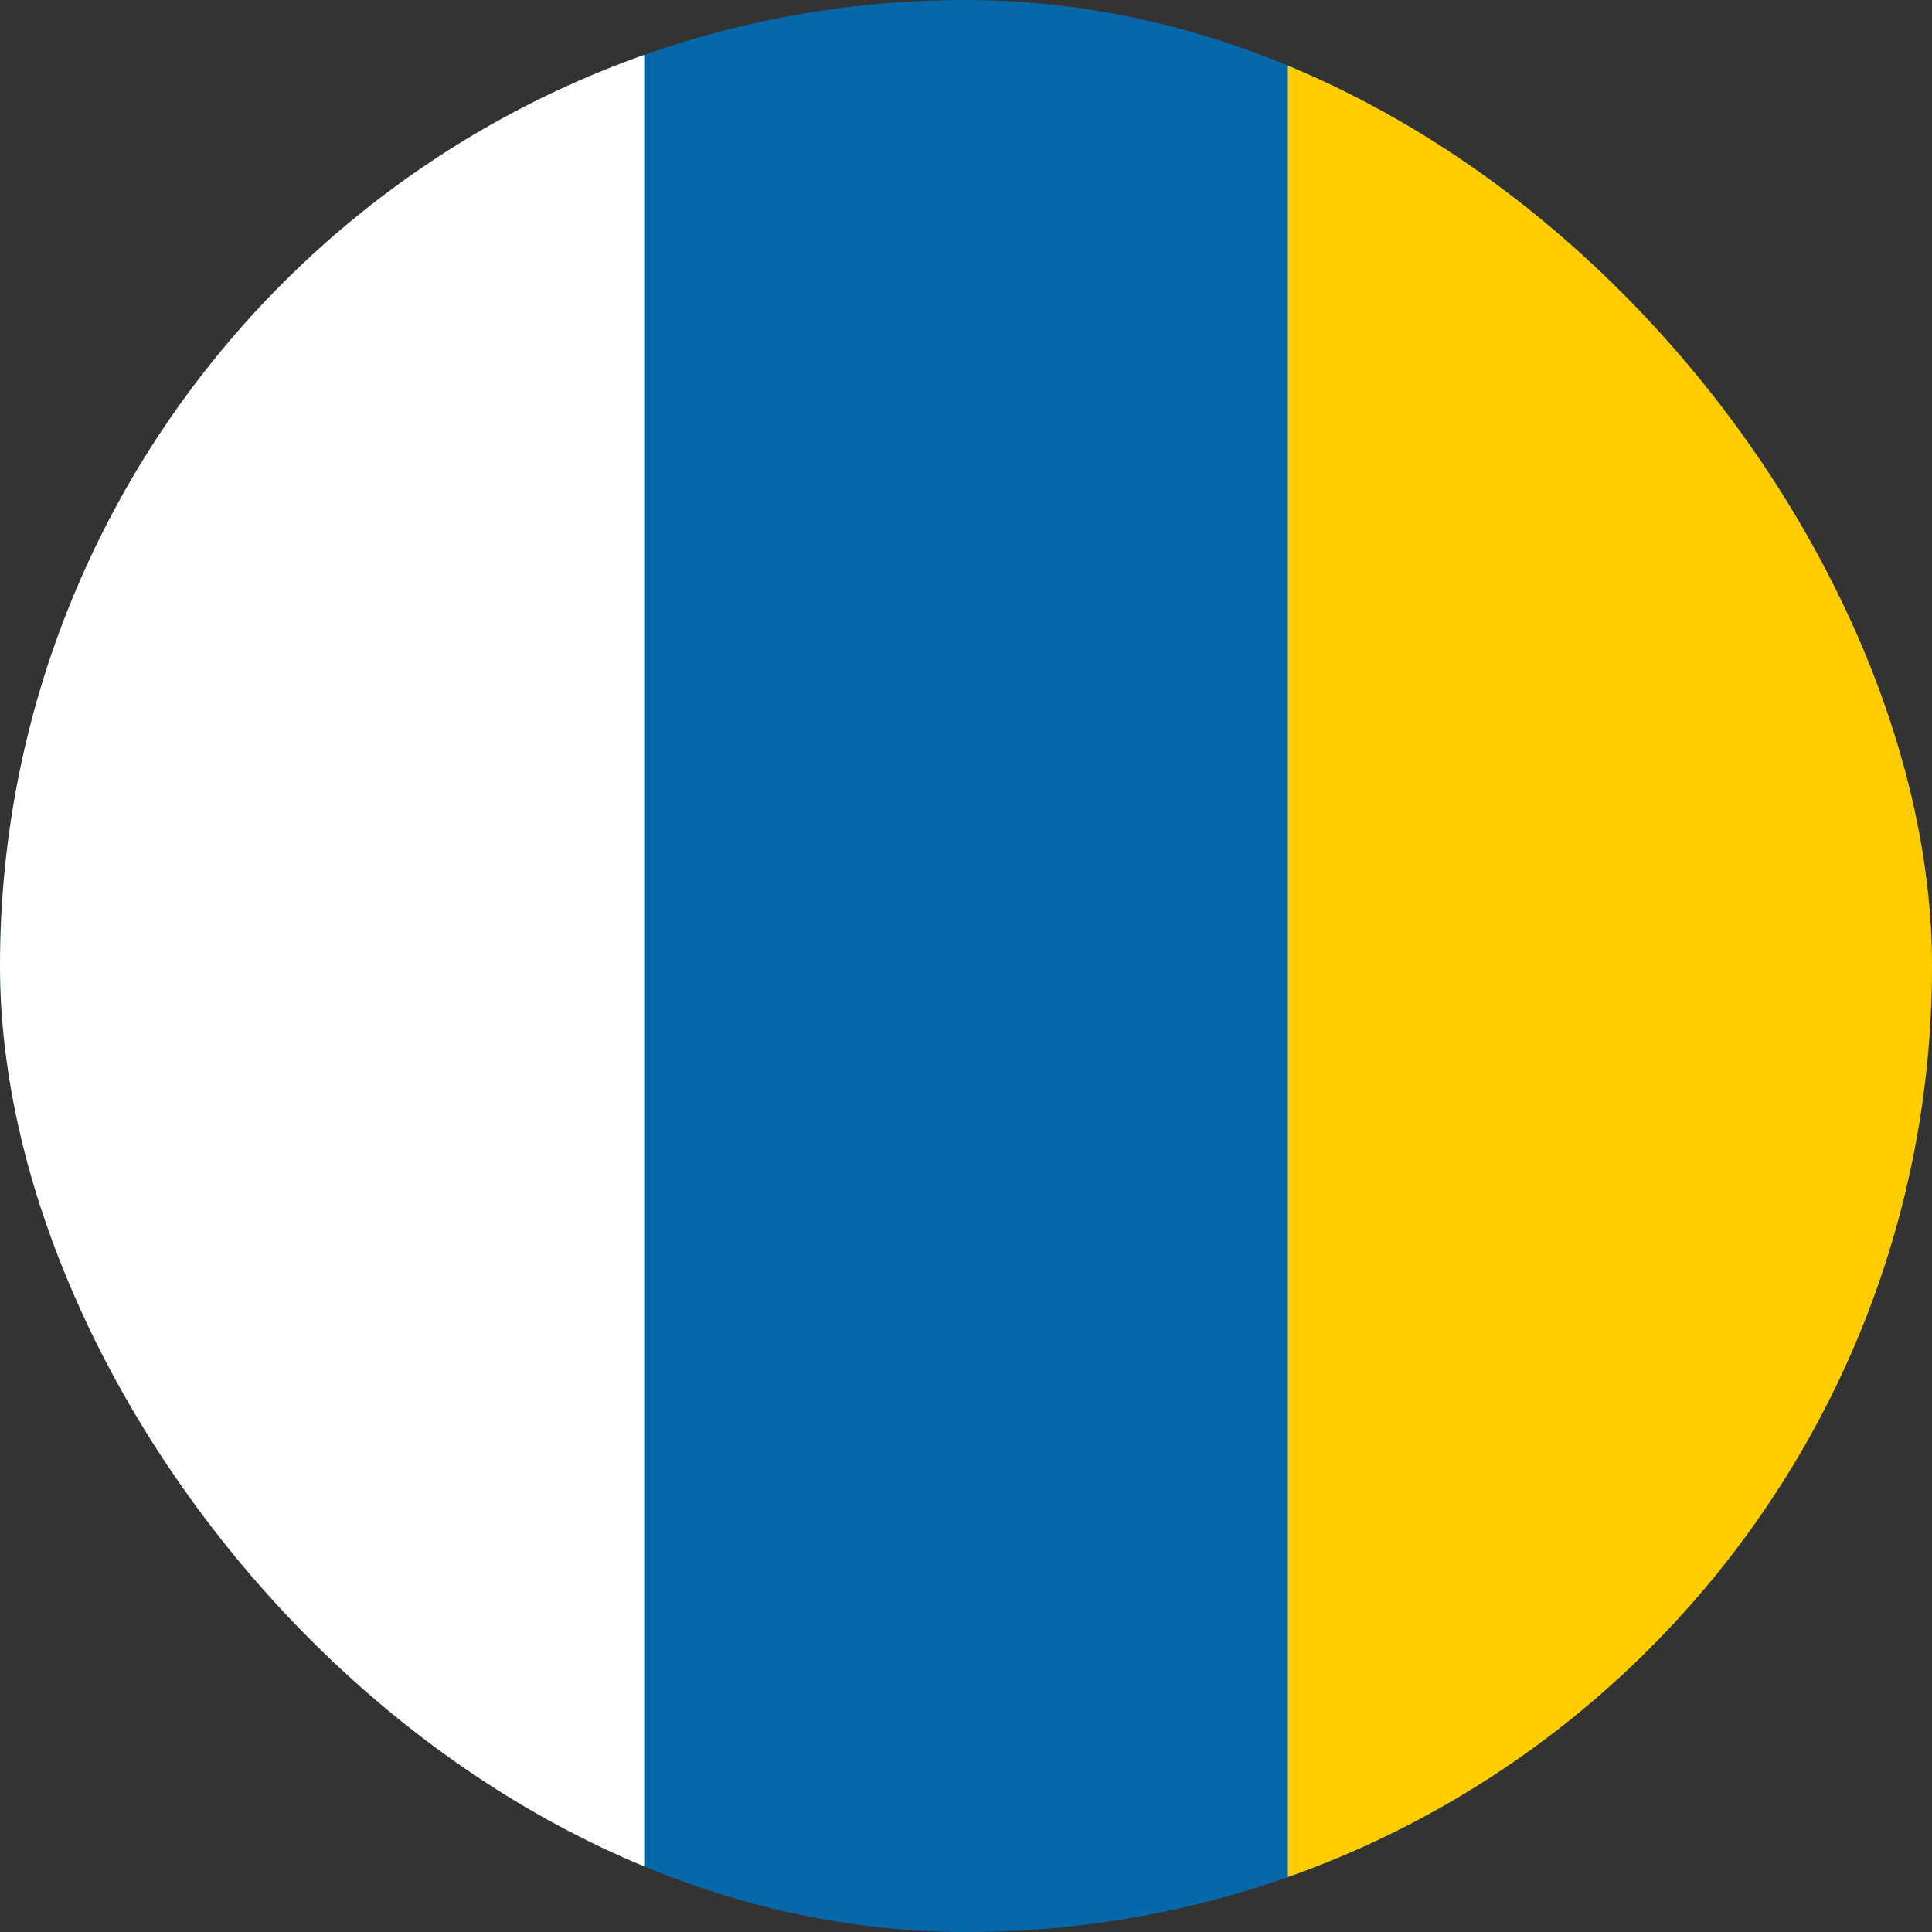 <svg width="24" height="24" viewBox="0 0 24 24" fill="none" xmlns="http://www.w3.org/2000/svg">
<rect x="0" y="0" width="24" height="24" fill="#333333" stroke="none"/>
<g clip-path="url(#clip0_208_28069)">
<path fill-rule="evenodd" clip-rule="evenodd" d="M0 0H24V24H0V0Z" fill="#0768A9"/>
<path fill-rule="evenodd" clip-rule="evenodd" d="M0 0H8.002V24H0V0Z" fill="white"/>
<path fill-rule="evenodd" clip-rule="evenodd" d="M15.998 0H24V24H15.998V0Z" fill="#FFCC00"/>
</g>
<defs>
<clipPath id="clip0_208_28069">
<rect width="24" height="24" rx="12" fill="white"/>
</clipPath>
</defs>
</svg>
